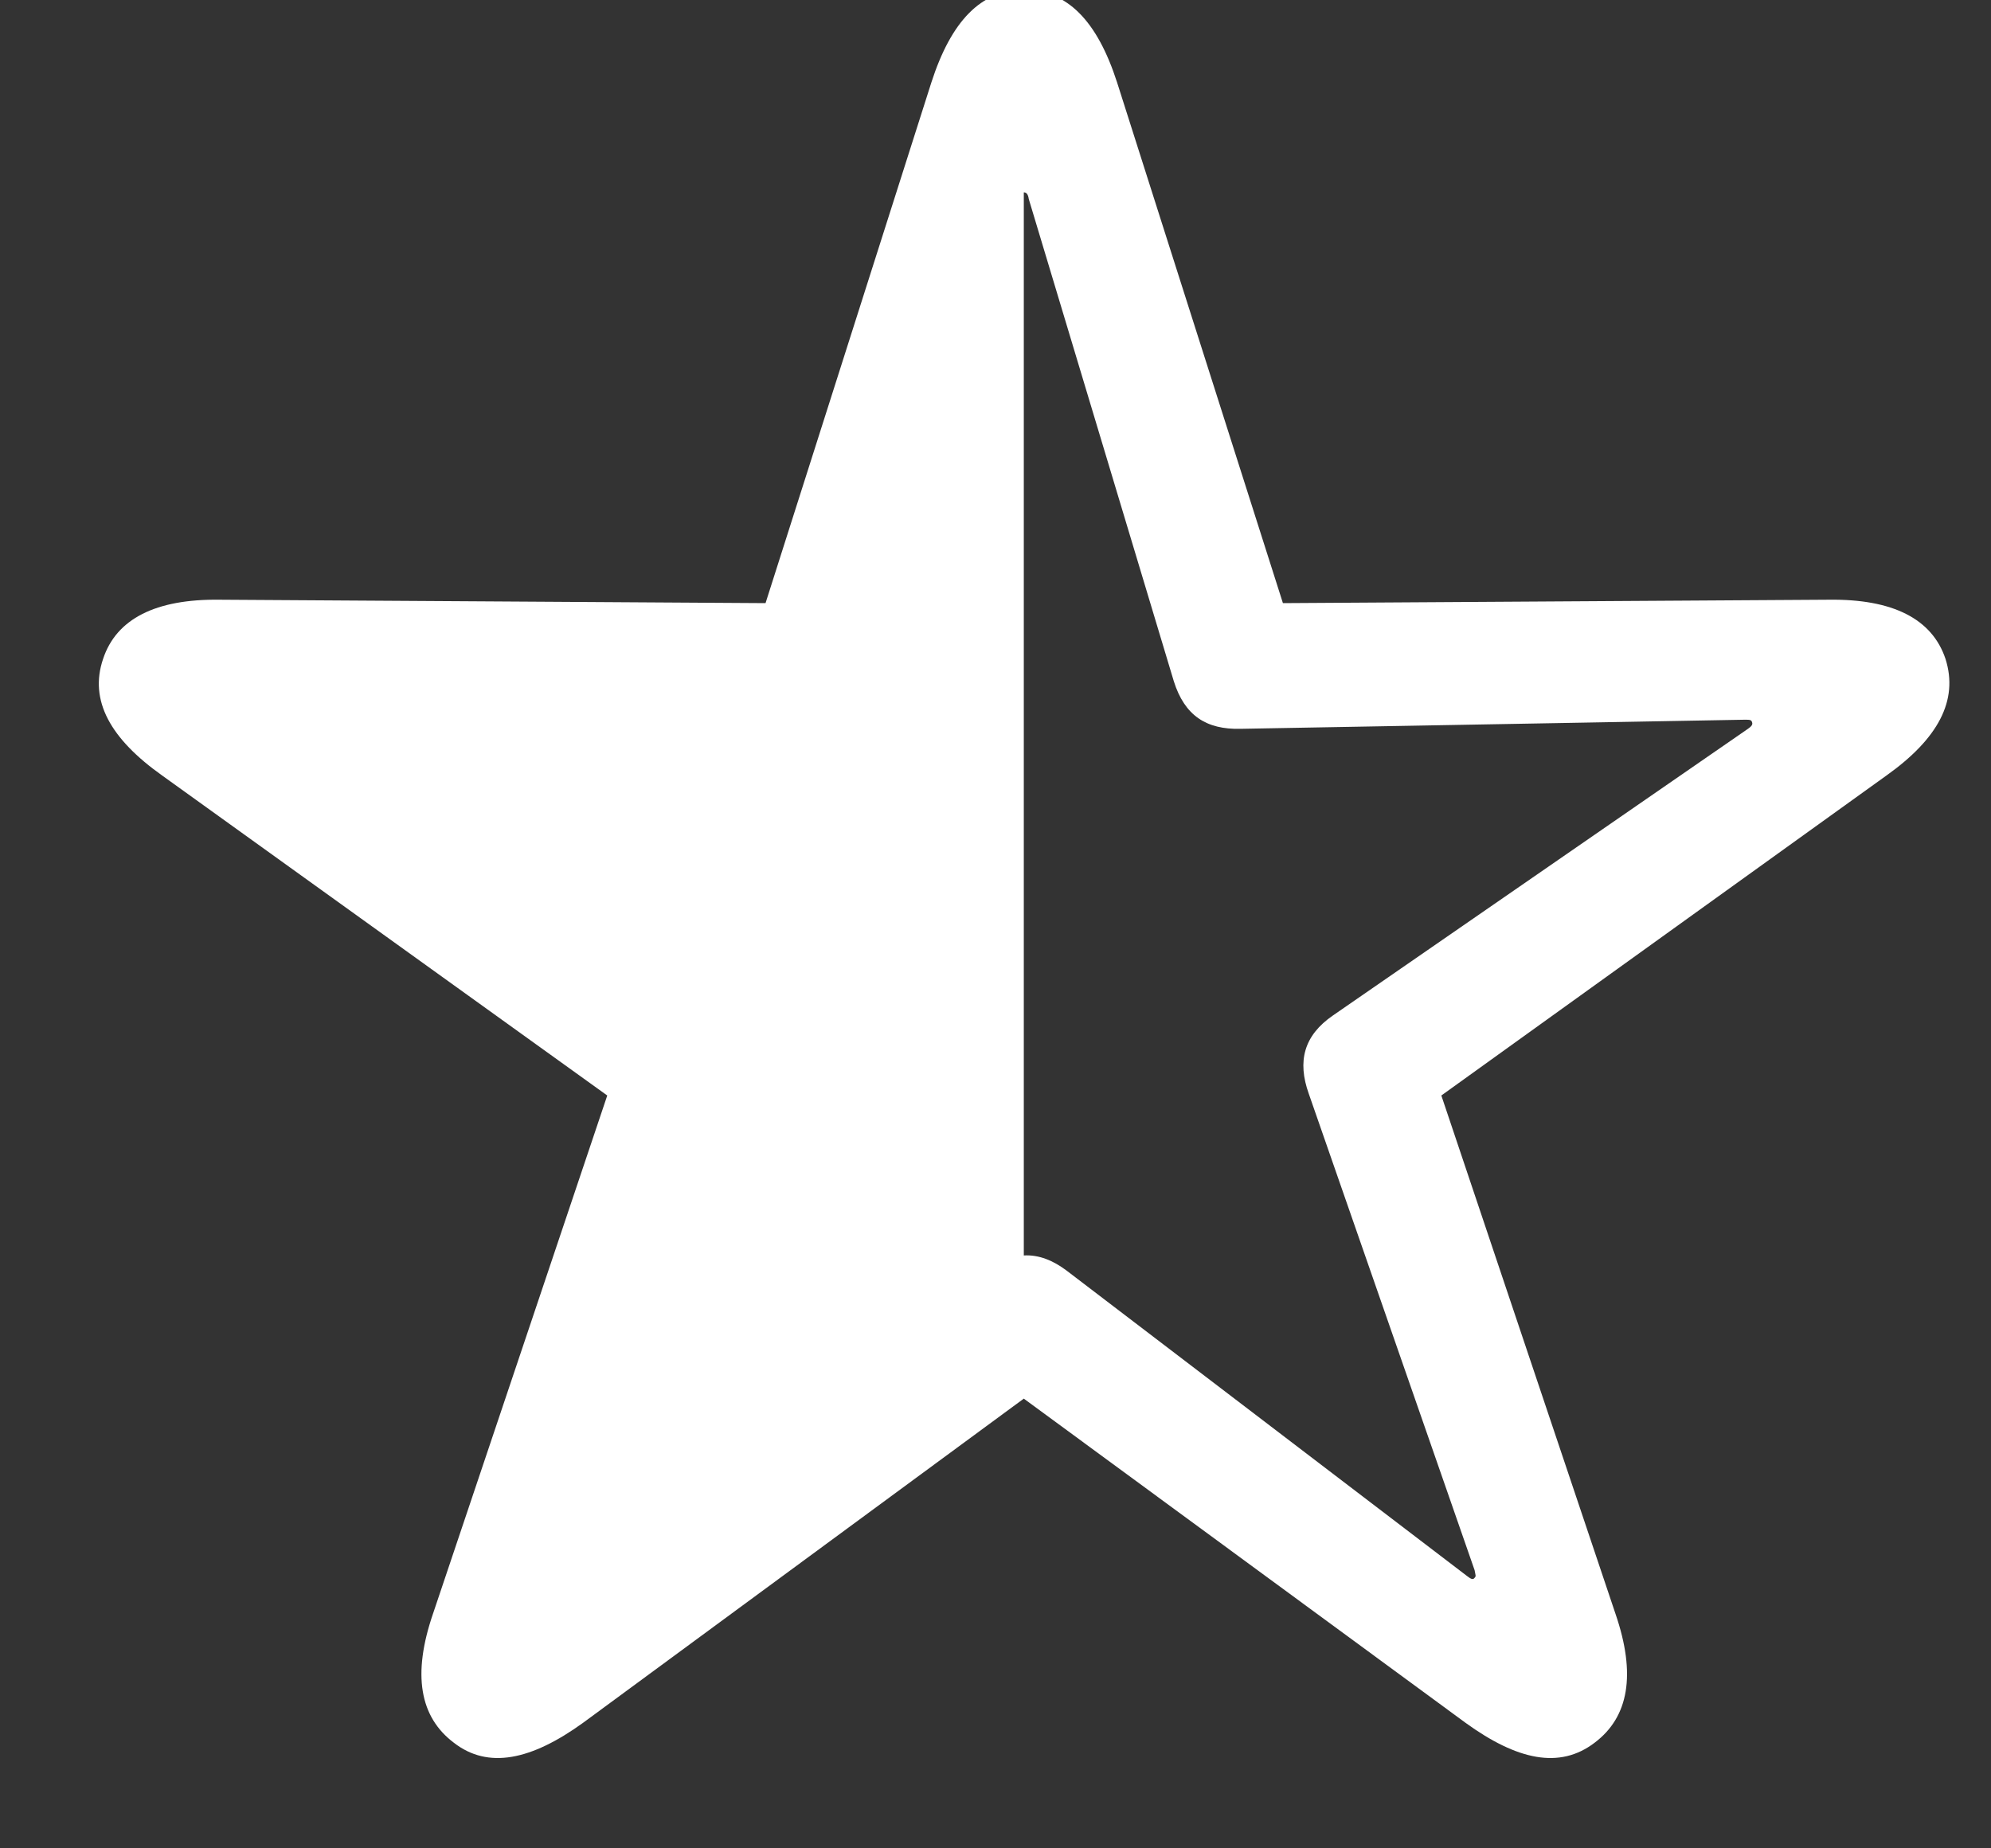 <svg width="14" height="13" viewBox="0 0 14 13" fill="none" xmlns="http://www.w3.org/2000/svg">
<rect x="0" y="0" width="14" height="13" fill="#333333" stroke="none"/>
<path d="M3.191 12.257C3.432 12.445 3.736 12.38 4.1 12.117L7.199 9.837L10.305 12.117C10.668 12.38 10.967 12.445 11.213 12.257C11.453 12.076 11.506 11.777 11.359 11.349L10.135 7.705L13.264 5.455C13.627 5.197 13.773 4.927 13.68 4.634C13.586 4.353 13.31 4.212 12.859 4.218L9.021 4.242L7.855 0.58C7.715 0.146 7.504 -0.071 7.199 -0.071C6.9 -0.071 6.689 0.146 6.549 0.58L5.383 4.242L1.545 4.218C1.094 4.212 0.818 4.353 0.725 4.634C0.625 4.927 0.777 5.197 1.141 5.455L4.27 7.705L3.045 11.349C2.898 11.777 2.951 12.076 3.191 12.257ZM7.199 8.83V1.353C7.217 1.353 7.229 1.365 7.234 1.4L8.254 4.792C8.33 5.033 8.482 5.132 8.723 5.126L12.268 5.062C12.303 5.062 12.315 5.062 12.32 5.08C12.326 5.097 12.315 5.109 12.291 5.126L9.373 7.142C9.168 7.283 9.121 7.464 9.203 7.693L10.369 11.044C10.375 11.08 10.381 11.085 10.369 11.097C10.357 11.115 10.34 11.103 10.316 11.085L7.498 8.935C7.404 8.865 7.305 8.824 7.199 8.83Z" fill="white"/>
</svg>

